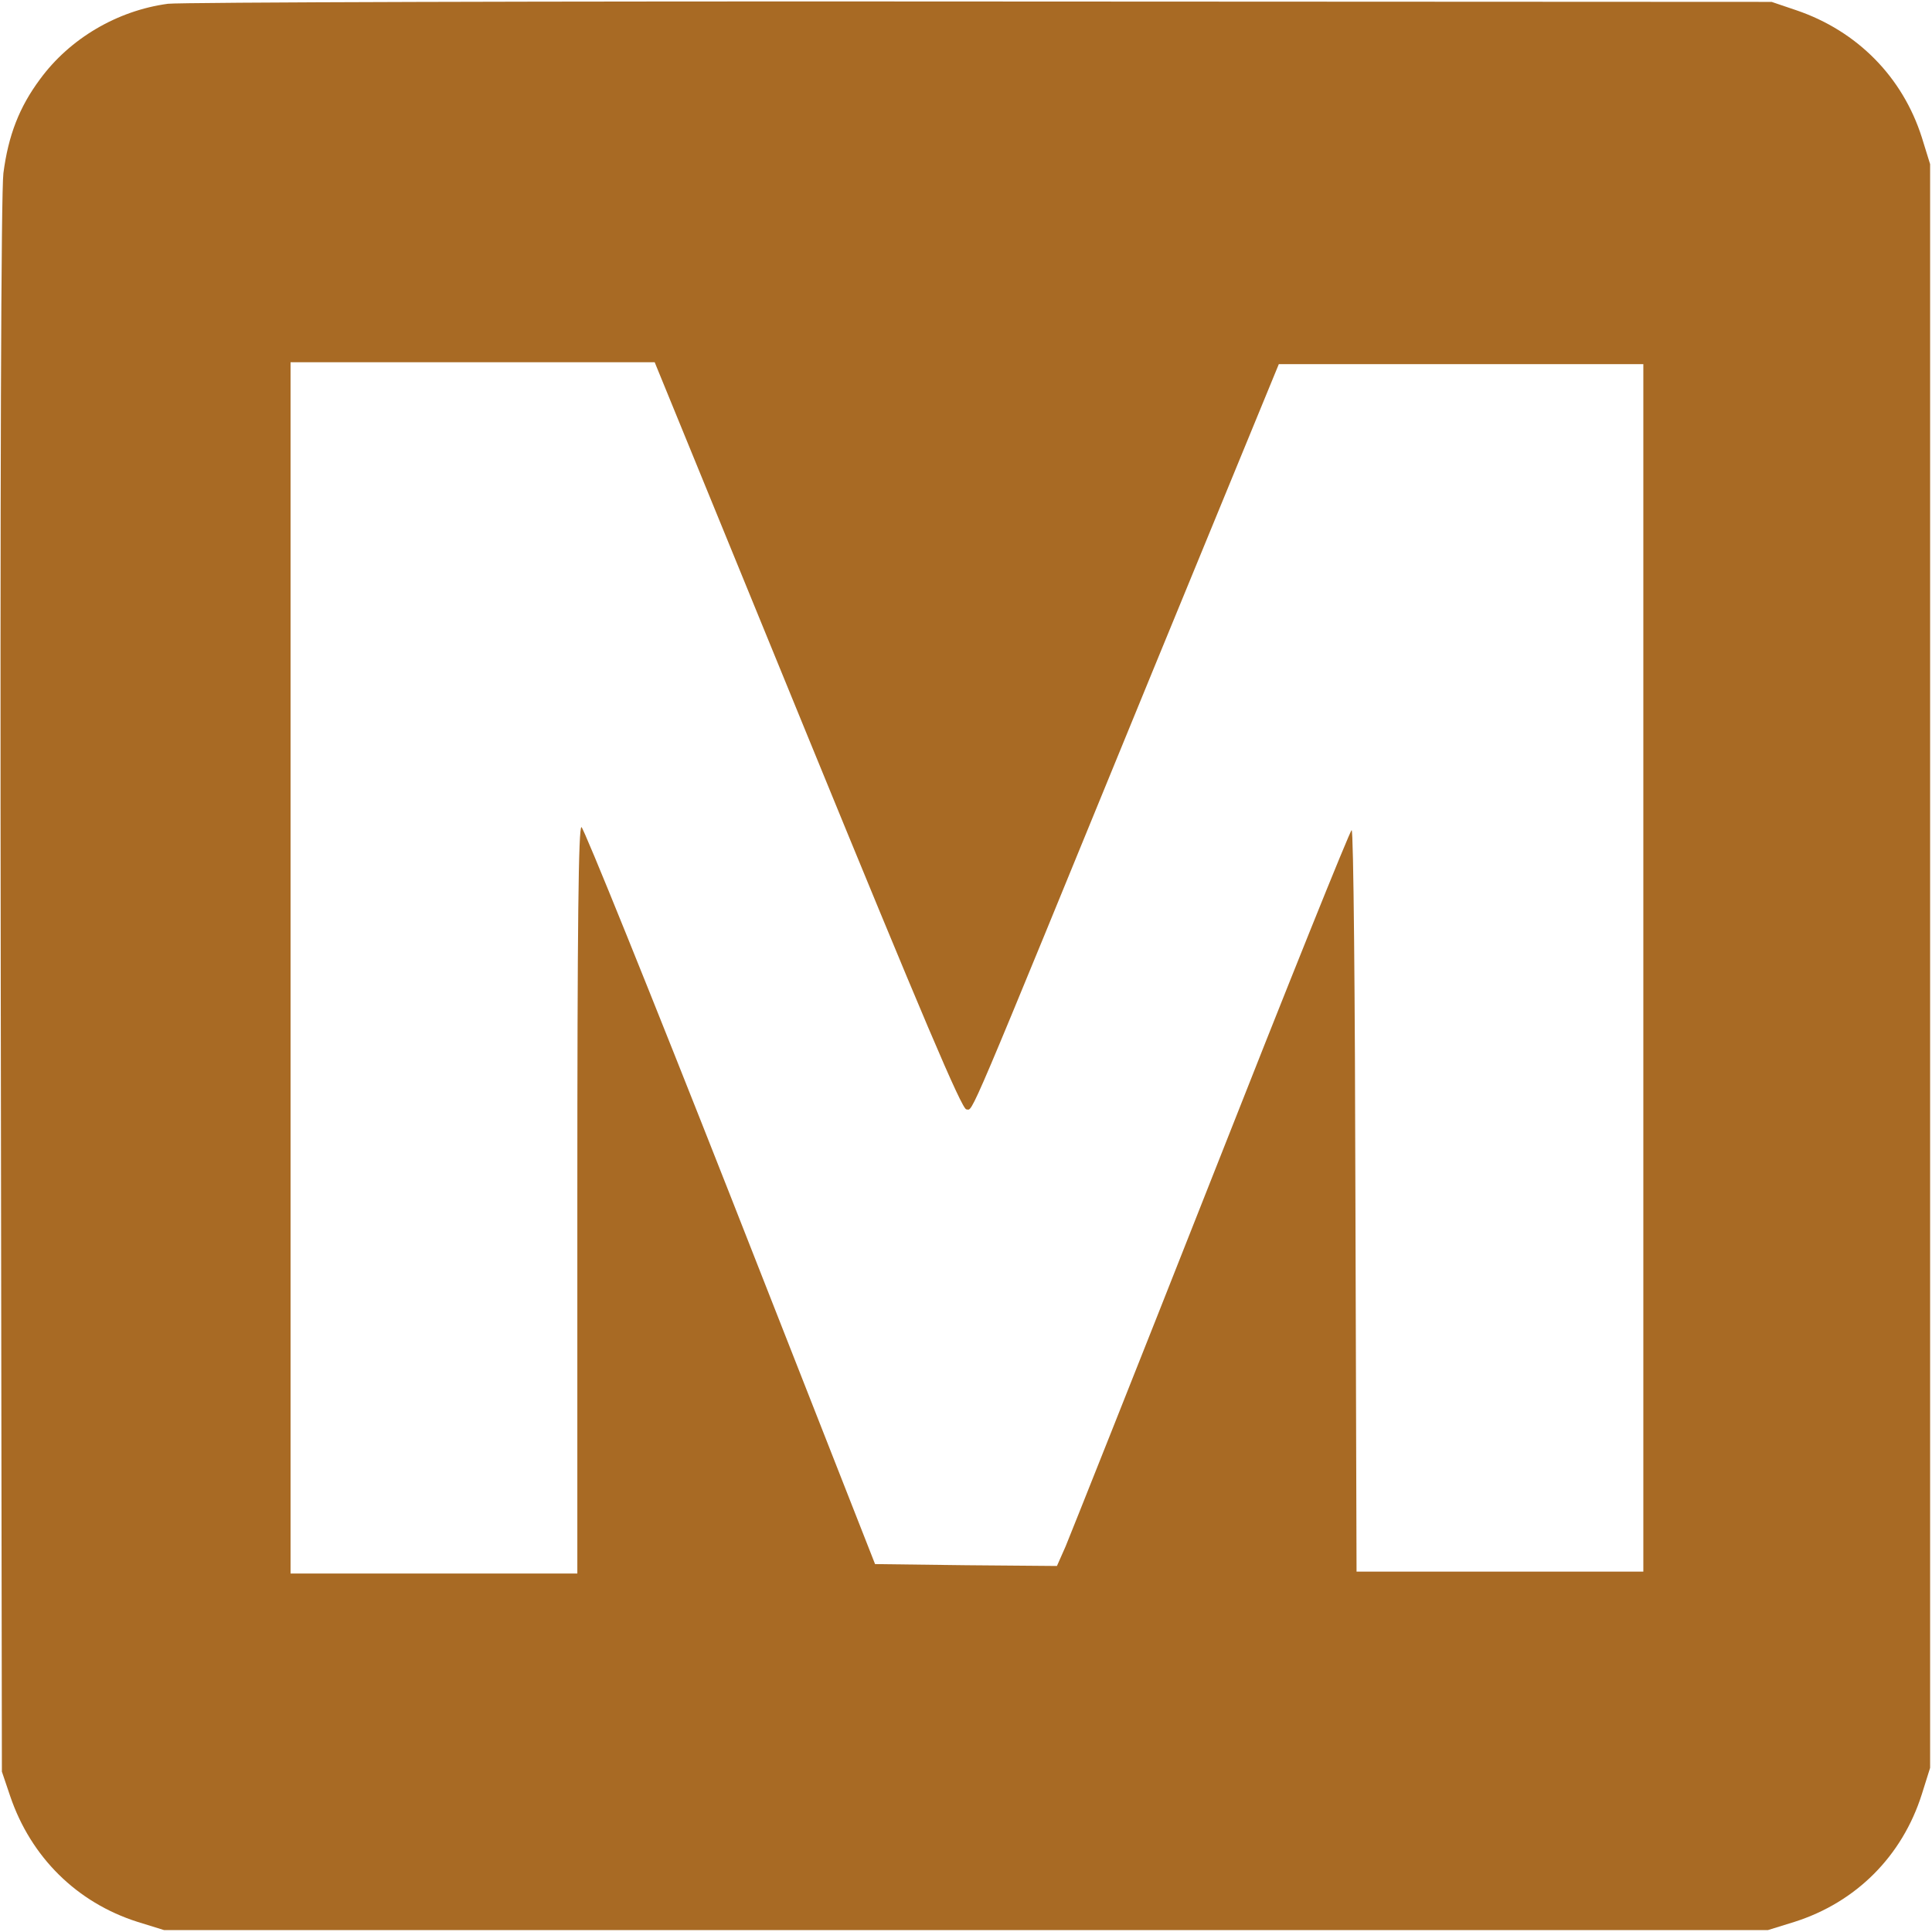 <?xml version="1.0" standalone="no"?>
<!DOCTYPE svg PUBLIC "-//W3C//DTD SVG 20010904//EN"
 "http://www.w3.org/TR/2001/REC-SVG-20010904/DTD/svg10.dtd">
<svg version="1.0" xmlns="http://www.w3.org/2000/svg"
 width="512pt" height="512pt" viewBox="0 0 512 512"
 preserveAspectRatio="xMidYMid meet">

<g transform="translate(0,512) scale(0.1,-0.1)"
fill="#a86a24" stroke="none">
<path d="M445 5110 c-134 -18 -260 -92 -339 -200 -55 -74 -84 -149 -97 -249
-6 -49 -9 -810 -7 -2156 l3 -2080 22 -65 c55 -162 177 -282 337 -333 l71 -22
2125 0 2125 0 71 22 c163 52 285 174 337 338 l22 70 0 2125 0 2125 -22 71
c-51 160 -171 282 -333 337 l-65 22 -2095 1 c-1152 1 -2122 -2 -2155 -6z
m1695 -1940 c303 -740 409 -990 421 -990 19 0 -10 -68 493 1160 l335 815 483
0 483 0 0 -1600 0 -1600 -380 0 -380 0 -3 983 c-1 540 -5 982 -10 982 -4 0
-171 -415 -371 -923 -200 -507 -375 -946 -387 -975 l-23 -52 -241 2 -241 3
-383 975 c-211 536 -389 976 -395 978 -8 3 -11 -256 -11 -987 l0 -991 -380 0
-380 0 0 1605 0 1605 483 0 482 0 405 -990z"/>
</g>
</svg>
